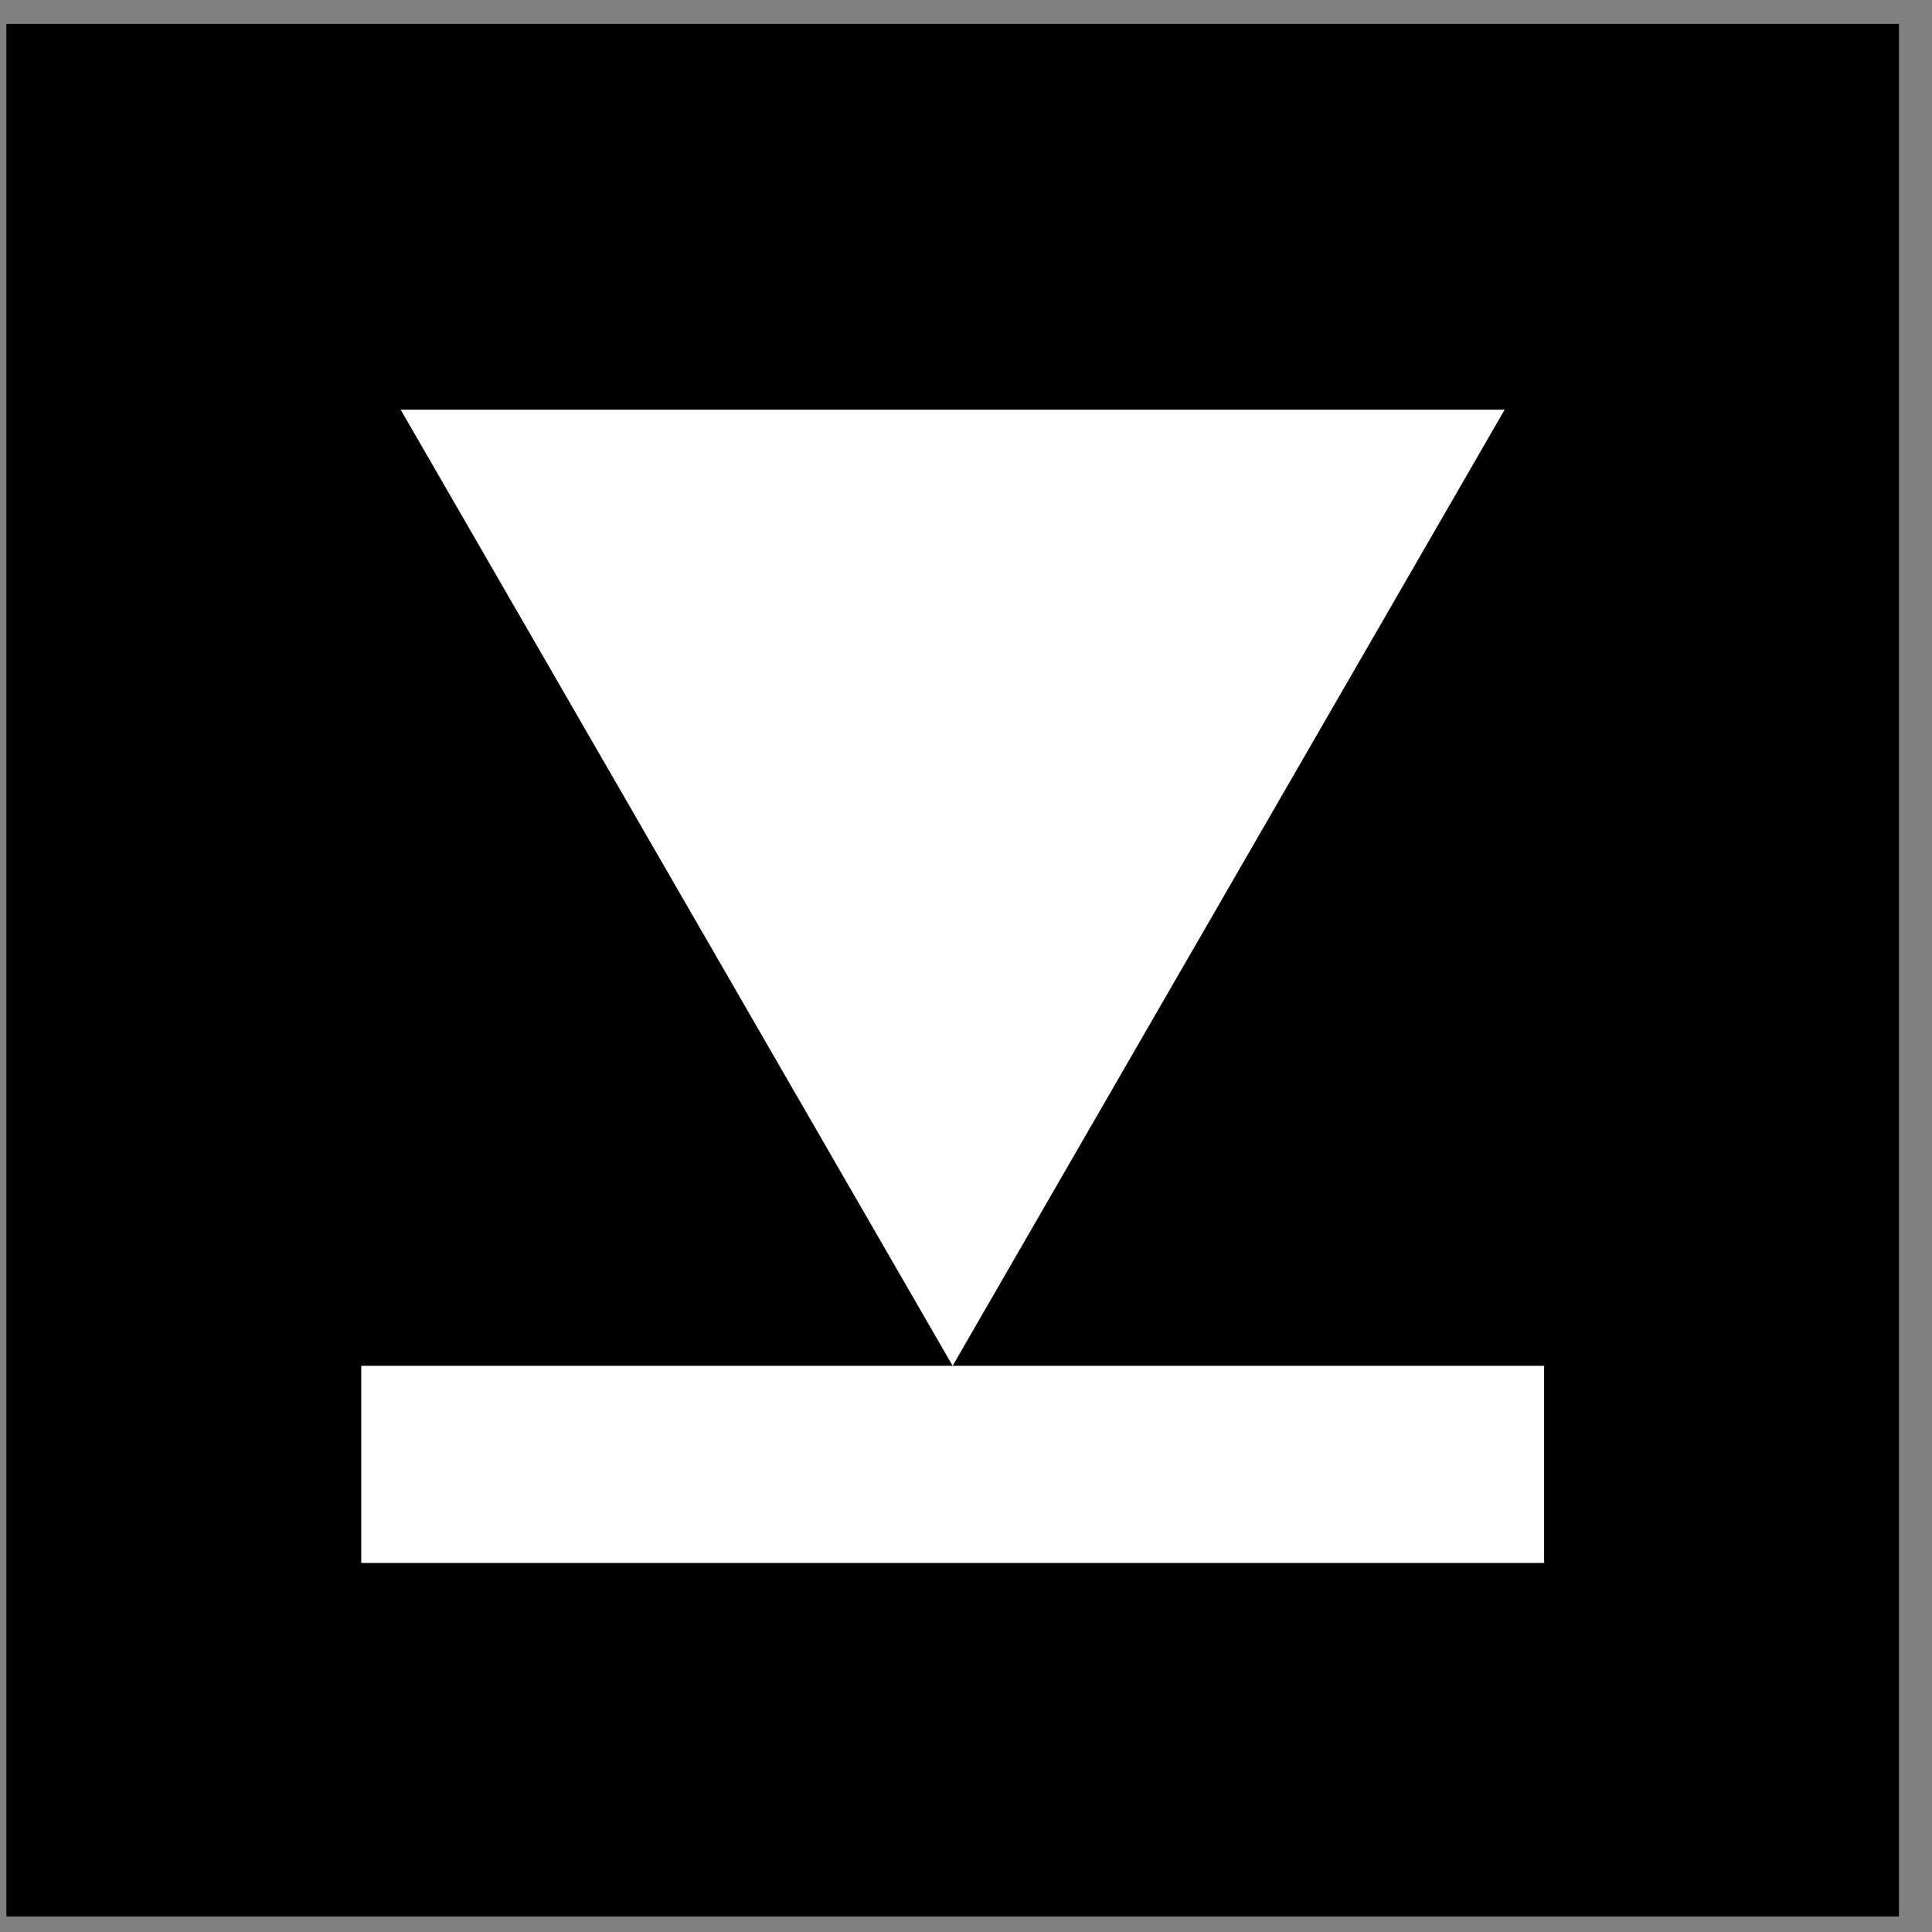 <svg width="49" height="49" viewBox="0 0 49 49" fill="none" xmlns="http://www.w3.org/2000/svg">
<rect x="0" y="0" width="49" height="49" fill="#808080" stroke="none"/>
<path d="M48.162 0.606H0.162V48.606H48.162V0.606Z" fill="black"/>
<path d="M39.162 34.64H9.162V39.64H39.162V34.64Z" fill="white"/>
<path d="M38.162 10.39L24.161 34.64L10.162 10.39H38.162Z" fill="white"/>
</svg>
